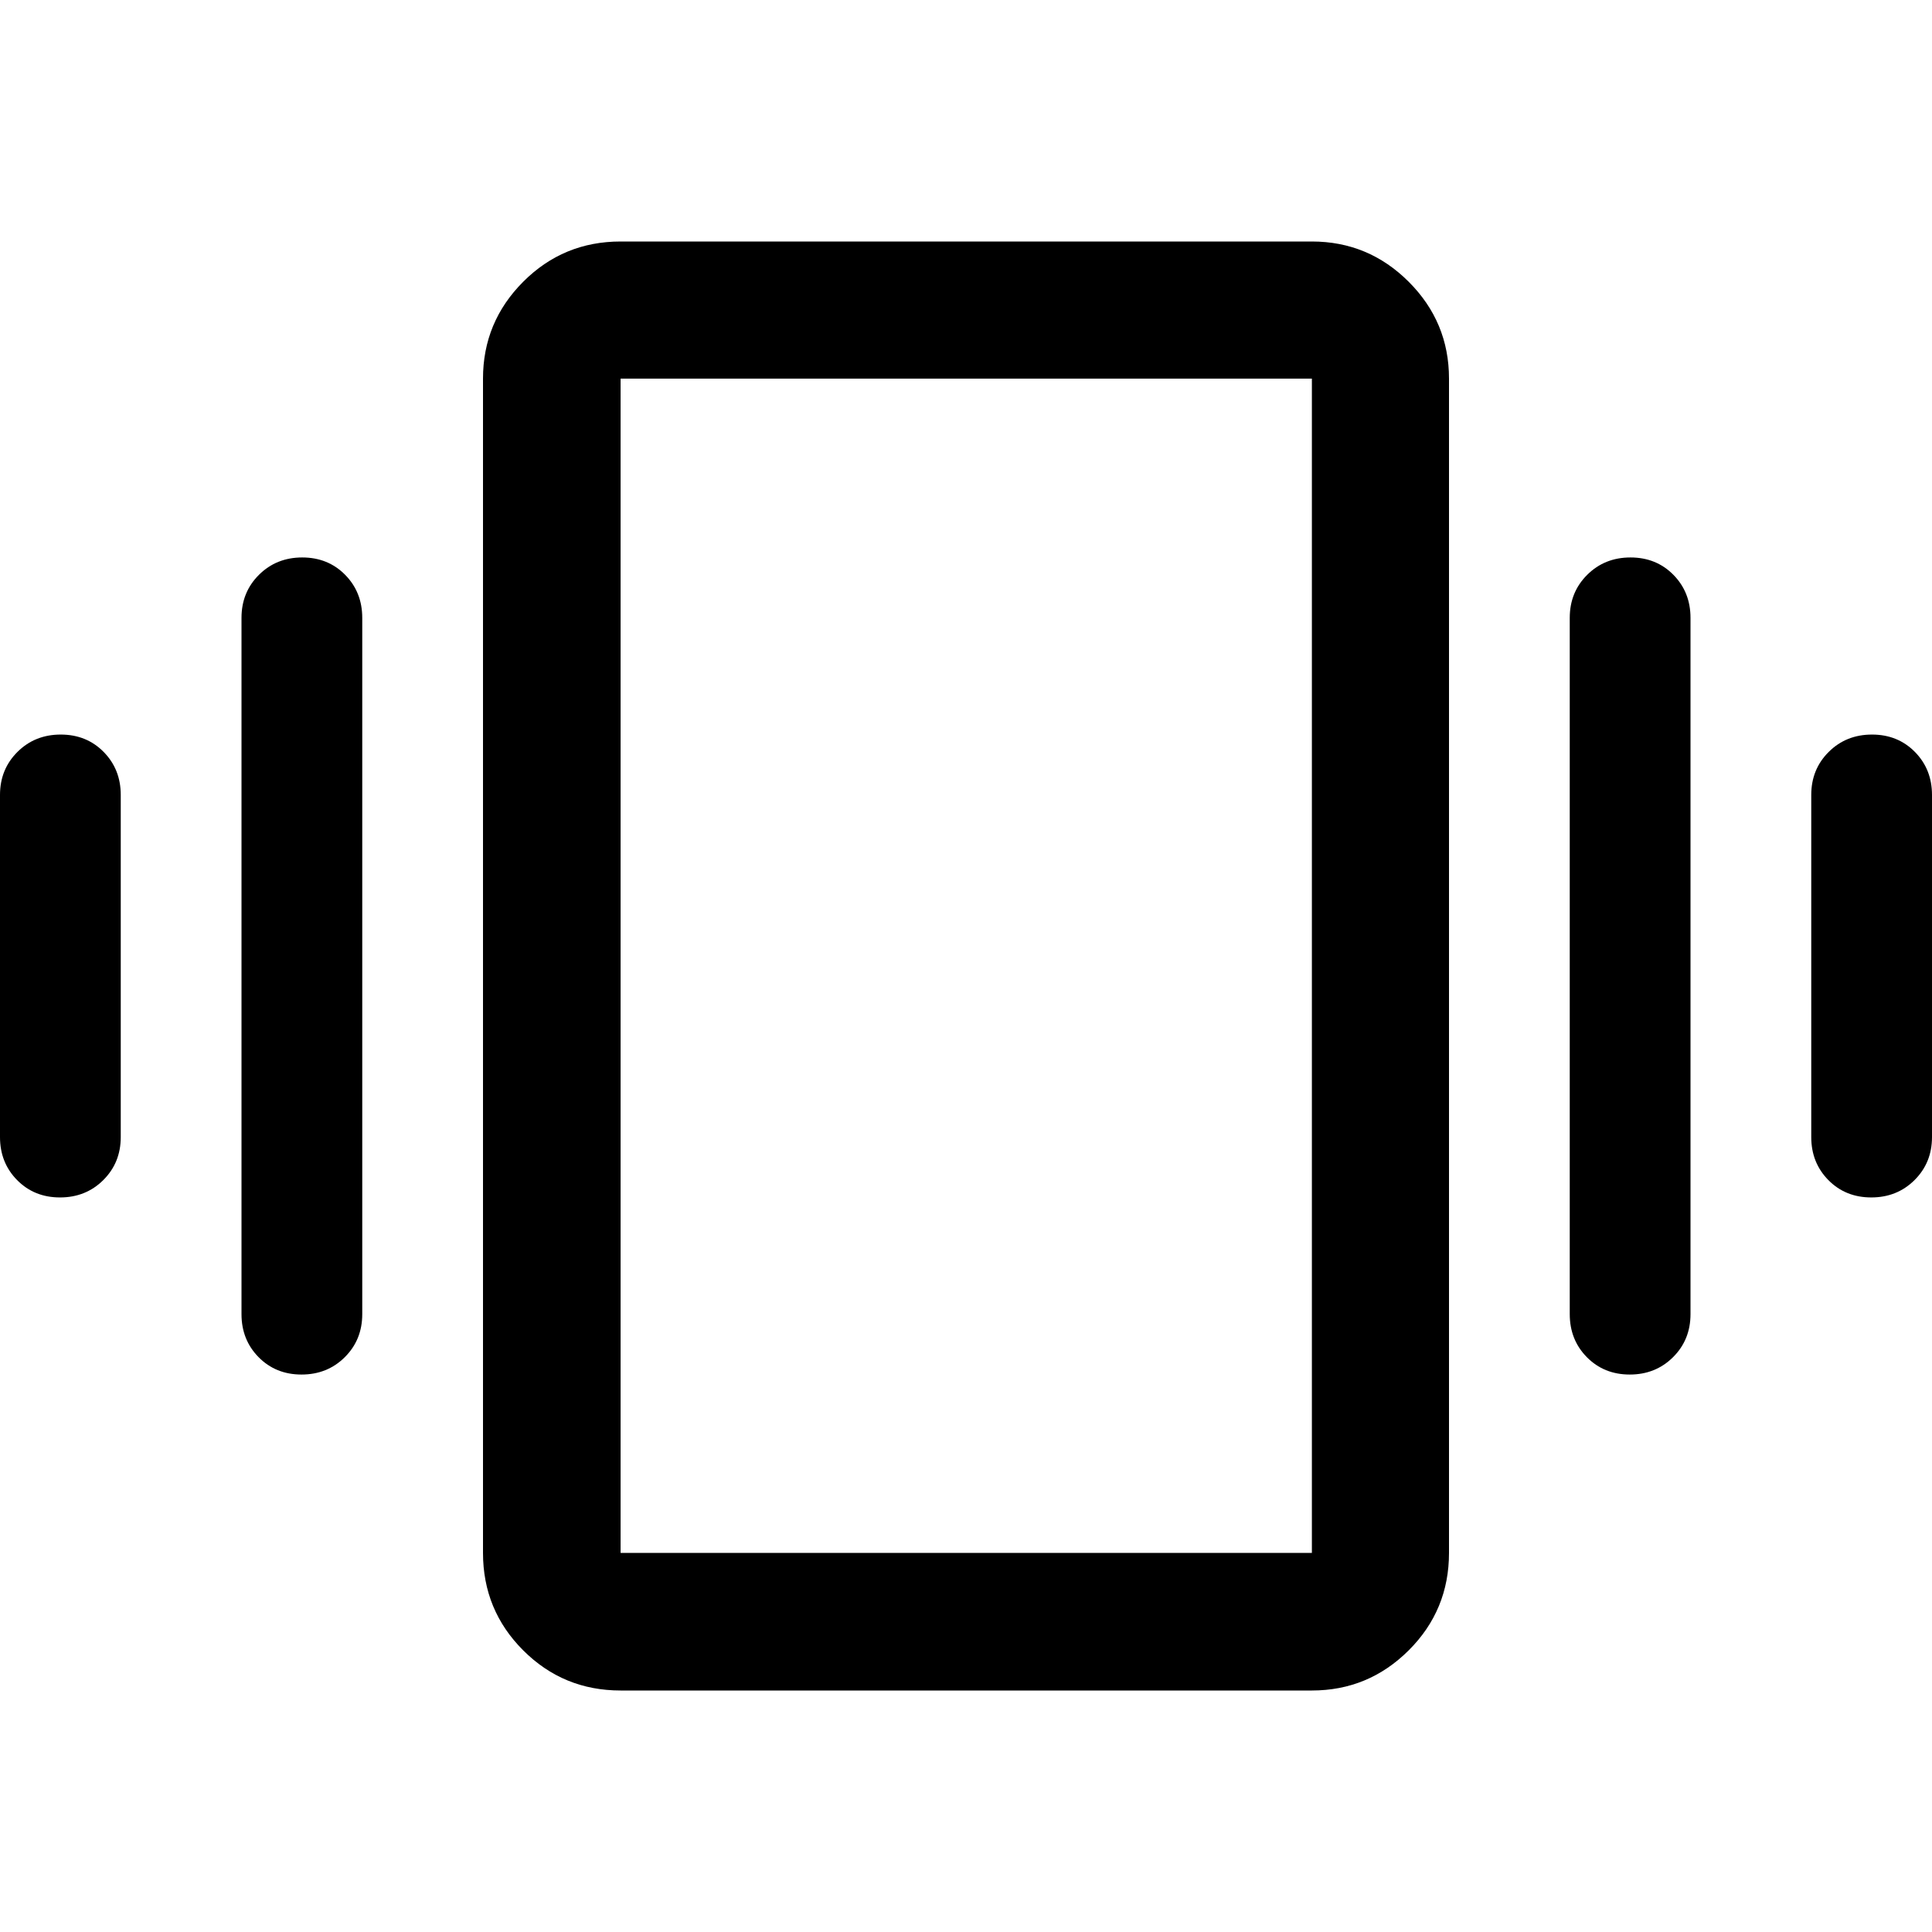 <svg xmlns="http://www.w3.org/2000/svg" width="48" height="48" viewBox="0 -960 960 960"><path d="M30.175-595Q43-595 51.5-586.375T60-565v170q0 12.75-8.675 21.375Q42.649-365 29.825-365 17-365 8.5-373.625T0-395v-170q0-12.75 8.675-21.375Q17.351-595 30.175-595Zm120-88q12.825 0 21.325 8.625T180-653v346q0 12.75-8.675 21.375-8.676 8.625-21.5 8.625-12.825 0-21.325-8.625T120-307v-346q0-12.75 8.675-21.375 8.676-8.625 21.5-8.625Zm780 88q12.825 0 21.325 8.625T960-565v170q0 12.75-8.675 21.375-8.676 8.625-21.5 8.625-12.825 0-21.325-8.625T900-395v-170q0-12.75 8.675-21.375 8.676-8.625 21.5-8.625Zm-120-88q12.825 0 21.325 8.625T840-653v346q0 12.75-8.675 21.375-8.676 8.625-21.5 8.625-12.825 0-21.325-8.625T780-307v-346q0-12.75 8.675-21.375 8.676-8.625 21.5-8.625ZM308.37-120q-28.448 0-48.409-19.961T240-188.37v-583.499q0-28.098 19.961-48.115Q279.922-840 308.37-840h343.499q28.098 0 48.115 20.016Q720-799.967 720-771.869v583.499q0 28.448-20.016 48.409Q679.967-120 651.869-120H308.37Zm0-68.37h343.499v-583.499H308.37v583.499Zm0 0v-583.499 583.499Z"/></svg>